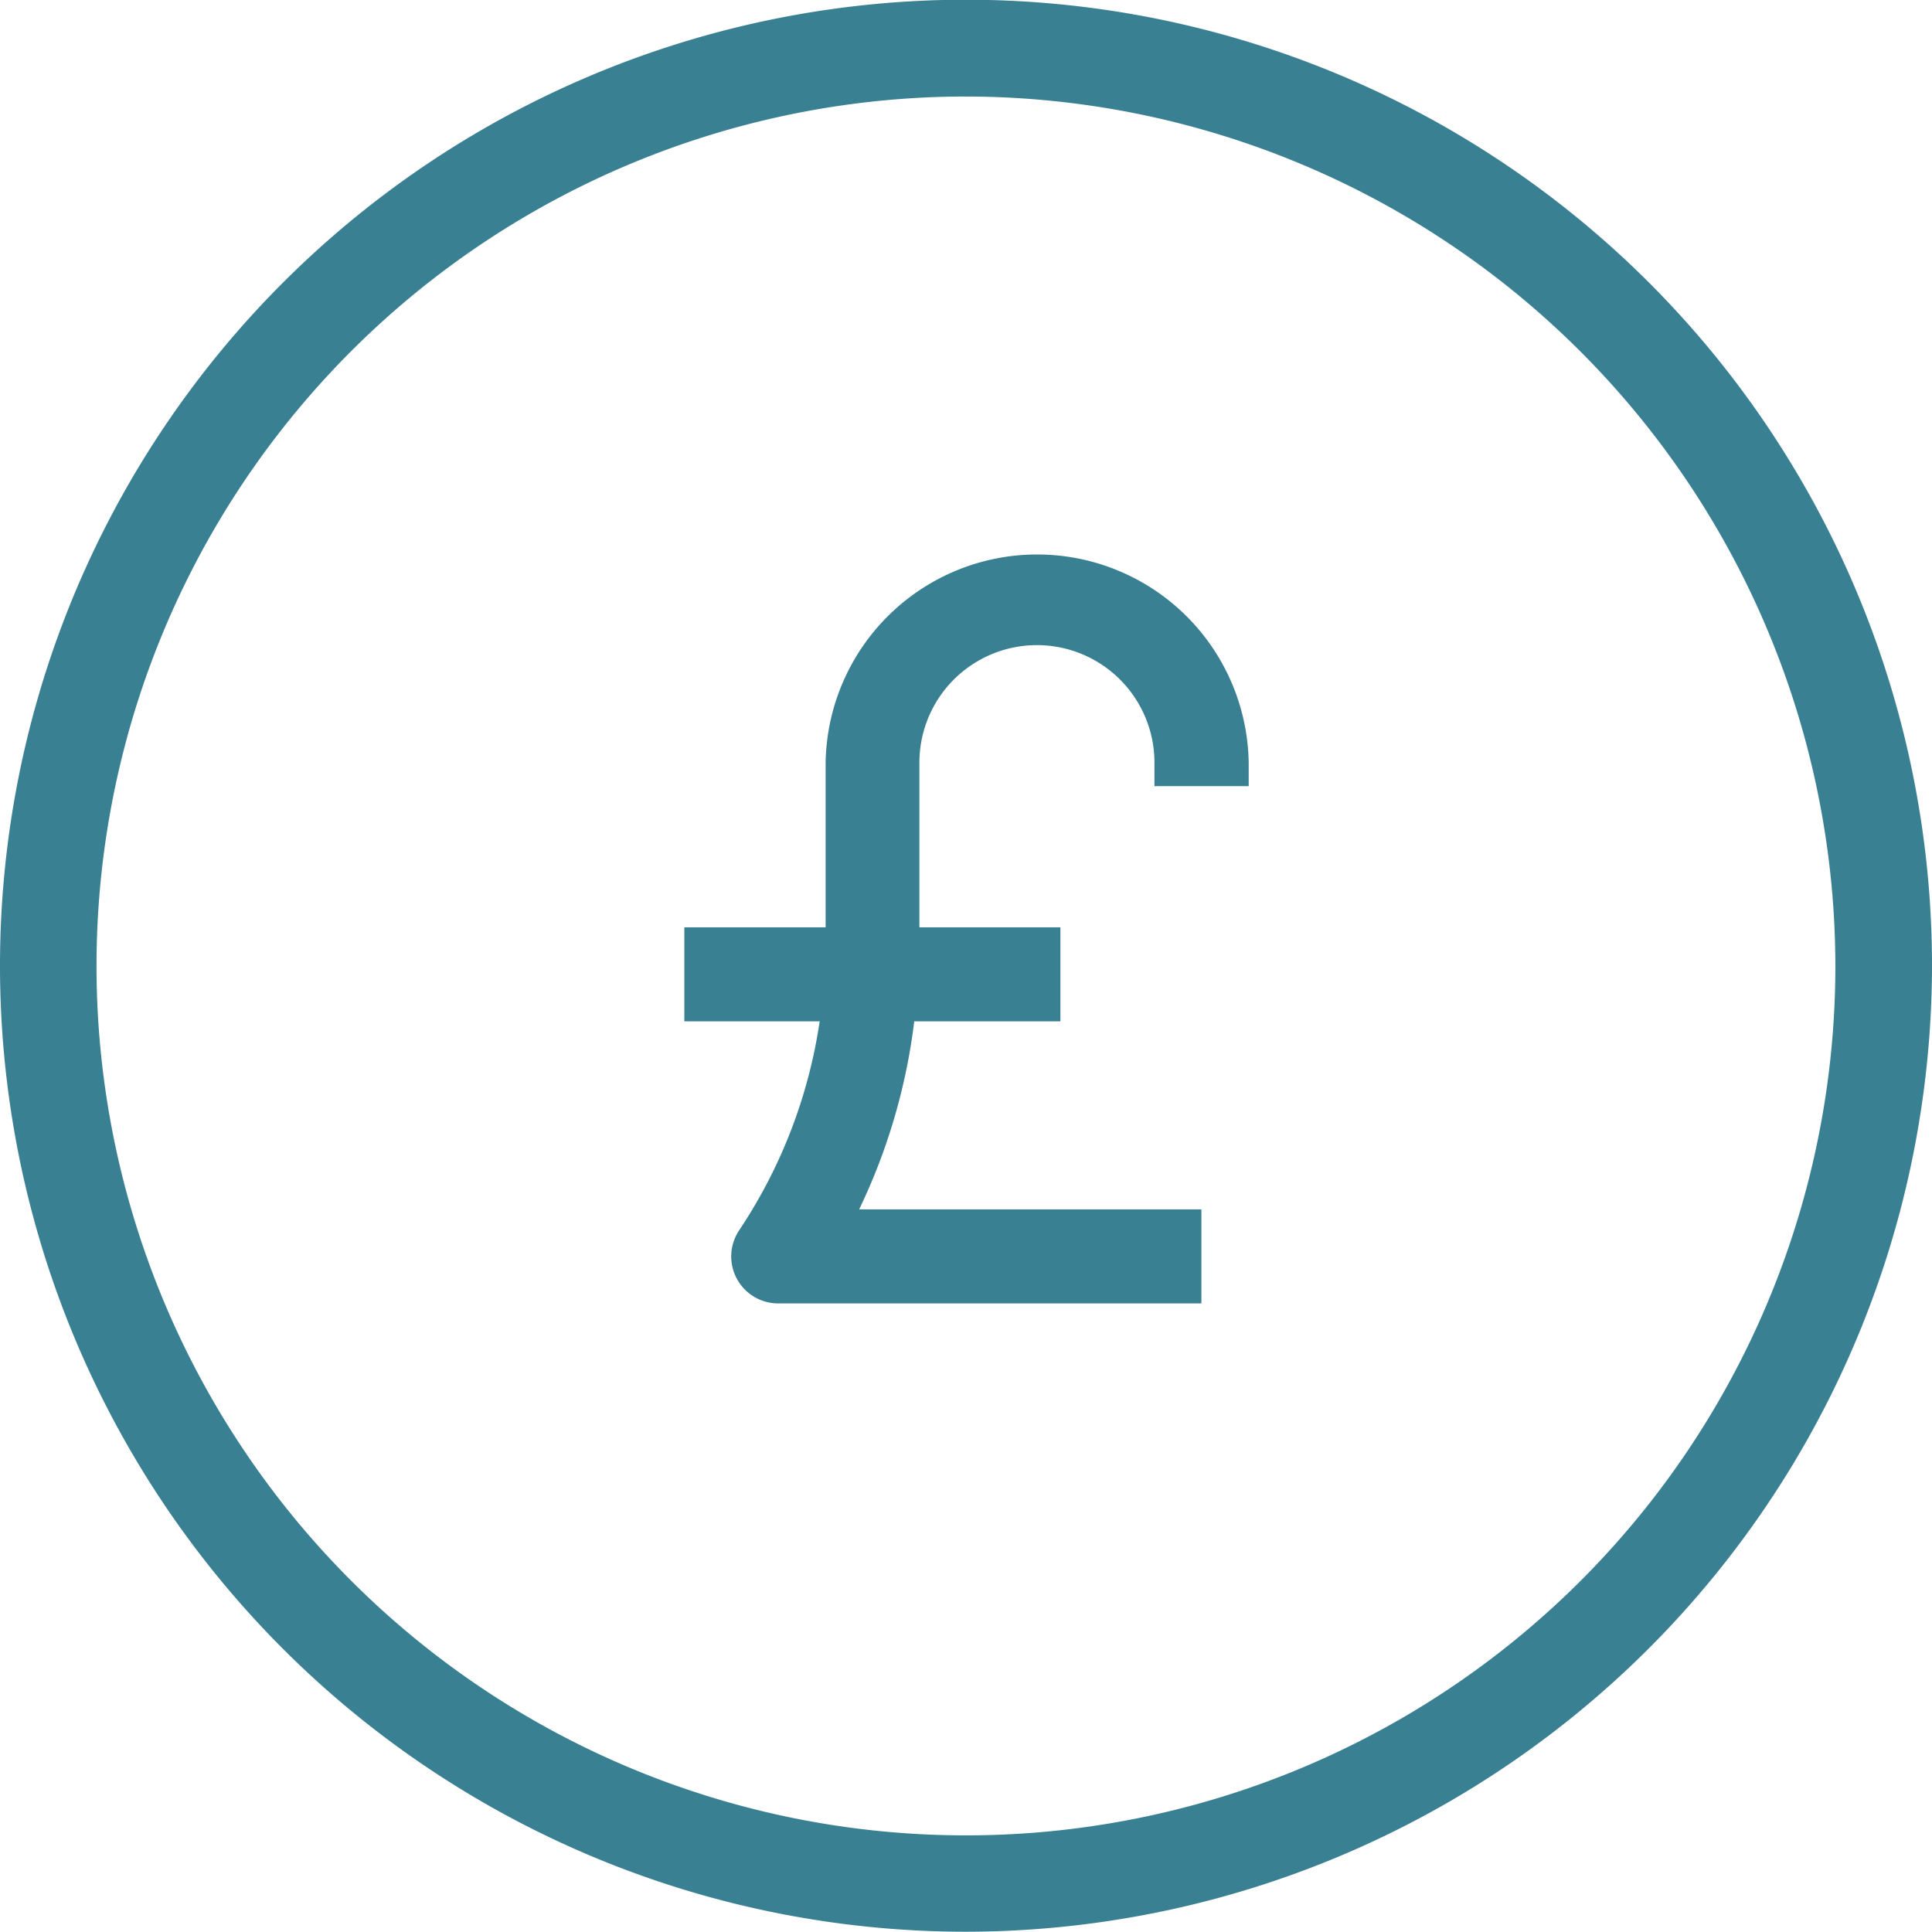 <svg xmlns="http://www.w3.org/2000/svg" width="35.688" height="35.688" viewBox="0 0 35.688 35.688">
    <g id="Group_23" data-name="Group 23" transform="translate(-6755.891 -2266.58)">
        <path id="Path_7" data-name="Path 7"
              d="M6773.735,2268.363a16.06,16.06,0,1,0,16.059,16.061,16.079,16.079,0,0,0-16.059-16.061m0,33.9a17.844,17.844,0,1,1,17.844-17.844,17.864,17.864,0,0,1-17.844,17.844"
              transform="translate(0)" fill="#3a8093"/>
        <g id="Group_22" data-name="Group 22" transform="translate(6768.535 2276.76)">
            <g id="Group_21" data-name="Group 21">
                <path id="Path_8" data-name="Path 8"
                      d="M6773.425,2276.648v-.434a3.908,3.908,0,0,0-7.815,0v3.041H6763v1.737h2.5a9.422,9.422,0,0,1-1.487,3.86.868.868,0,0,0,.722,1.351h7.816v-1.737h-6.322a11.1,11.1,0,0,0,1.018-3.474h2.7v-1.737h-2.605v-3.041a2.171,2.171,0,0,1,4.342,0v.434Zm0,0"
                      transform="translate(-6763.003 -2272.306)" fill="#3a8093"/>
            </g>
        </g>
    </g>
</svg>
